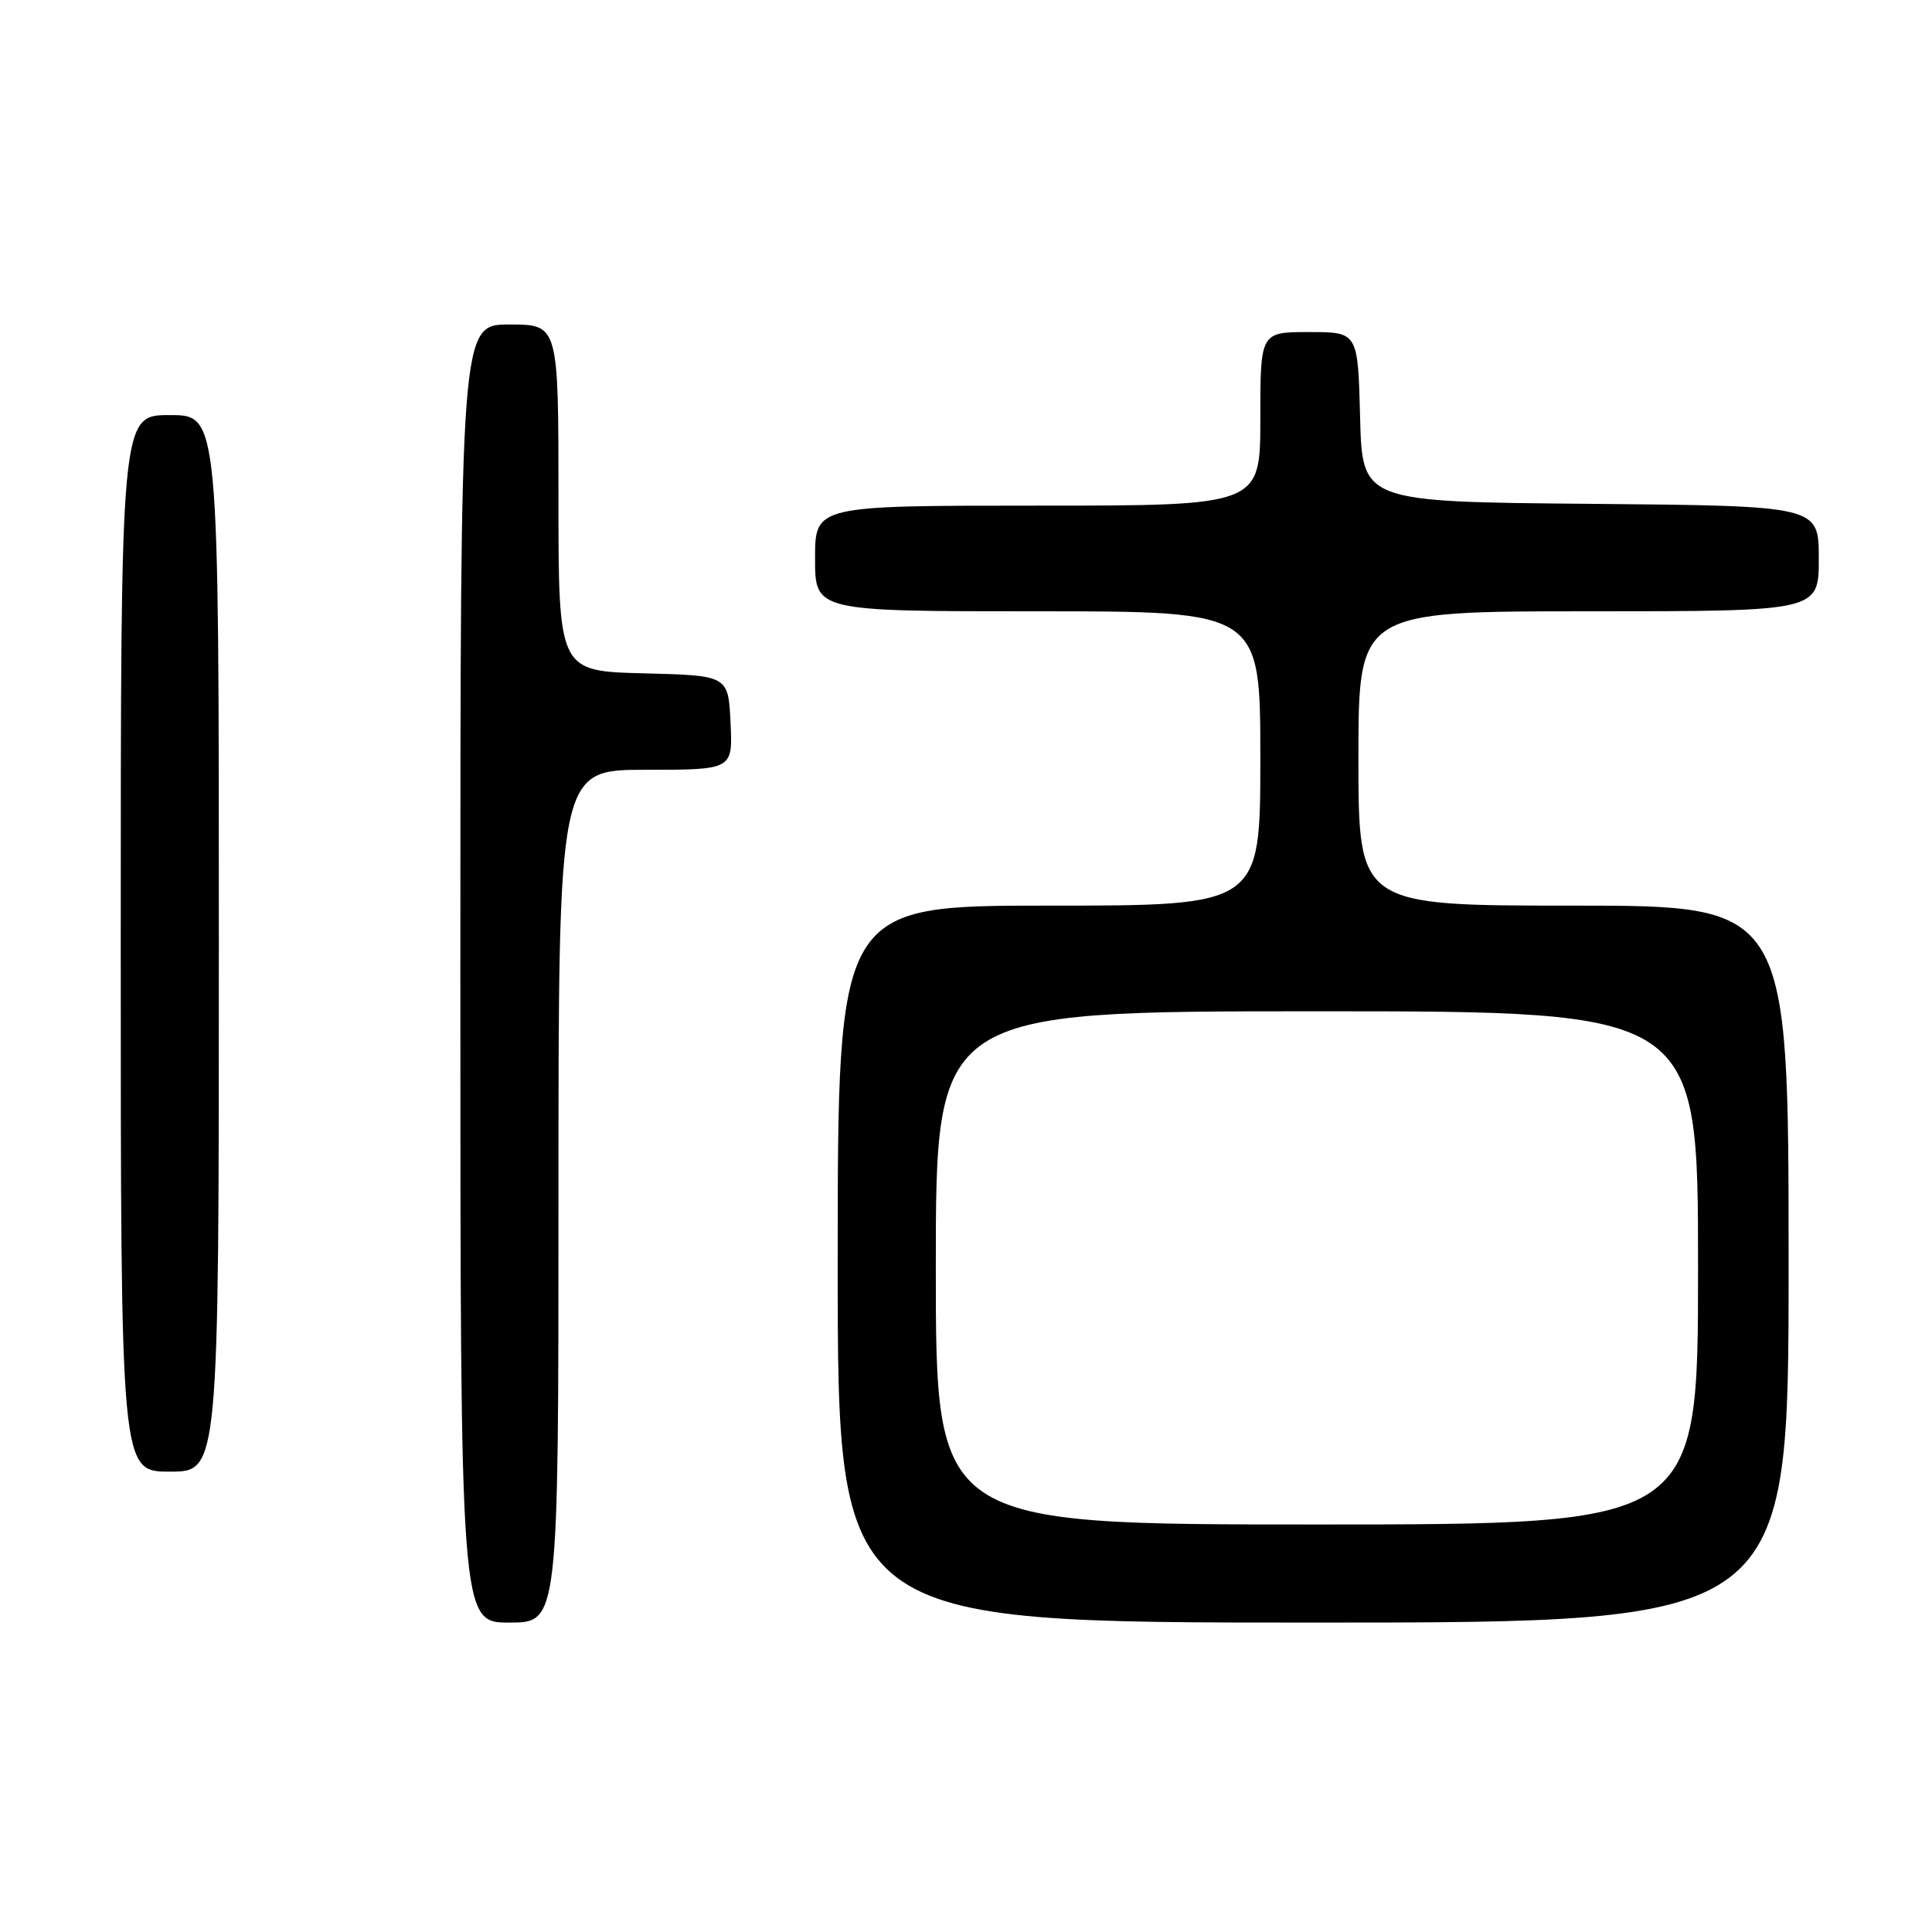 <?xml version="1.0" encoding="UTF-8" standalone="no"?>
<!DOCTYPE svg PUBLIC "-//W3C//DTD SVG 1.1//EN" "http://www.w3.org/Graphics/SVG/1.1/DTD/svg11.dtd" >
<svg xmlns="http://www.w3.org/2000/svg" xmlns:xlink="http://www.w3.org/1999/xlink" version="1.1" viewBox="0 0 256 256">
 <g >
 <path fill="currentColor"
d=" M 74.00 158.50 C 74.00 102.00 74.00 102.00 85.55 102.00 C 97.10 102.00 97.10 102.00 96.80 95.75 C 96.50 89.50 96.50 89.50 85.25 89.22 C 74.00 88.93 74.00 88.93 74.00 65.97 C 74.00 43.00 74.00 43.00 67.50 43.00 C 61.00 43.00 61.00 43.00 61.00 129.00 C 61.00 215.00 61.00 215.00 67.50 215.00 C 74.00 215.00 74.00 215.00 74.00 158.50 Z  M 237.00 167.50 C 237.00 120.00 237.00 120.00 208.50 120.00 C 180.00 120.00 180.00 120.00 180.00 100.50 C 180.00 81.00 180.00 81.00 210.50 81.00 C 241.00 81.00 241.00 81.00 241.00 74.01 C 241.00 67.03 241.00 67.03 210.75 66.76 C 180.50 66.50 180.50 66.50 180.22 55.25 C 179.93 44.00 179.93 44.00 173.47 44.00 C 167.00 44.00 167.00 44.00 167.00 55.50 C 167.00 67.00 167.00 67.00 137.50 67.00 C 108.00 67.00 108.00 67.00 108.00 74.00 C 108.00 81.00 108.00 81.00 137.50 81.00 C 167.00 81.00 167.00 81.00 167.00 100.50 C 167.00 120.00 167.00 120.00 139.00 120.00 C 111.00 120.00 111.00 120.00 111.00 167.50 C 111.00 215.00 111.00 215.00 174.00 215.00 C 237.00 215.00 237.00 215.00 237.00 167.50 Z  M 29.00 125.00 C 29.00 55.00 29.00 55.00 22.50 55.00 C 16.00 55.00 16.00 55.00 16.00 125.00 C 16.00 195.00 16.00 195.00 22.50 195.00 C 29.00 195.00 29.00 195.00 29.00 125.00 Z  M 124.00 168.00 C 124.00 134.00 124.00 134.00 174.50 134.00 C 225.00 134.00 225.00 134.00 225.00 168.00 C 225.00 202.00 225.00 202.00 174.50 202.00 C 124.00 202.00 124.00 202.00 124.00 168.00 Z "/>
</g>
</svg>